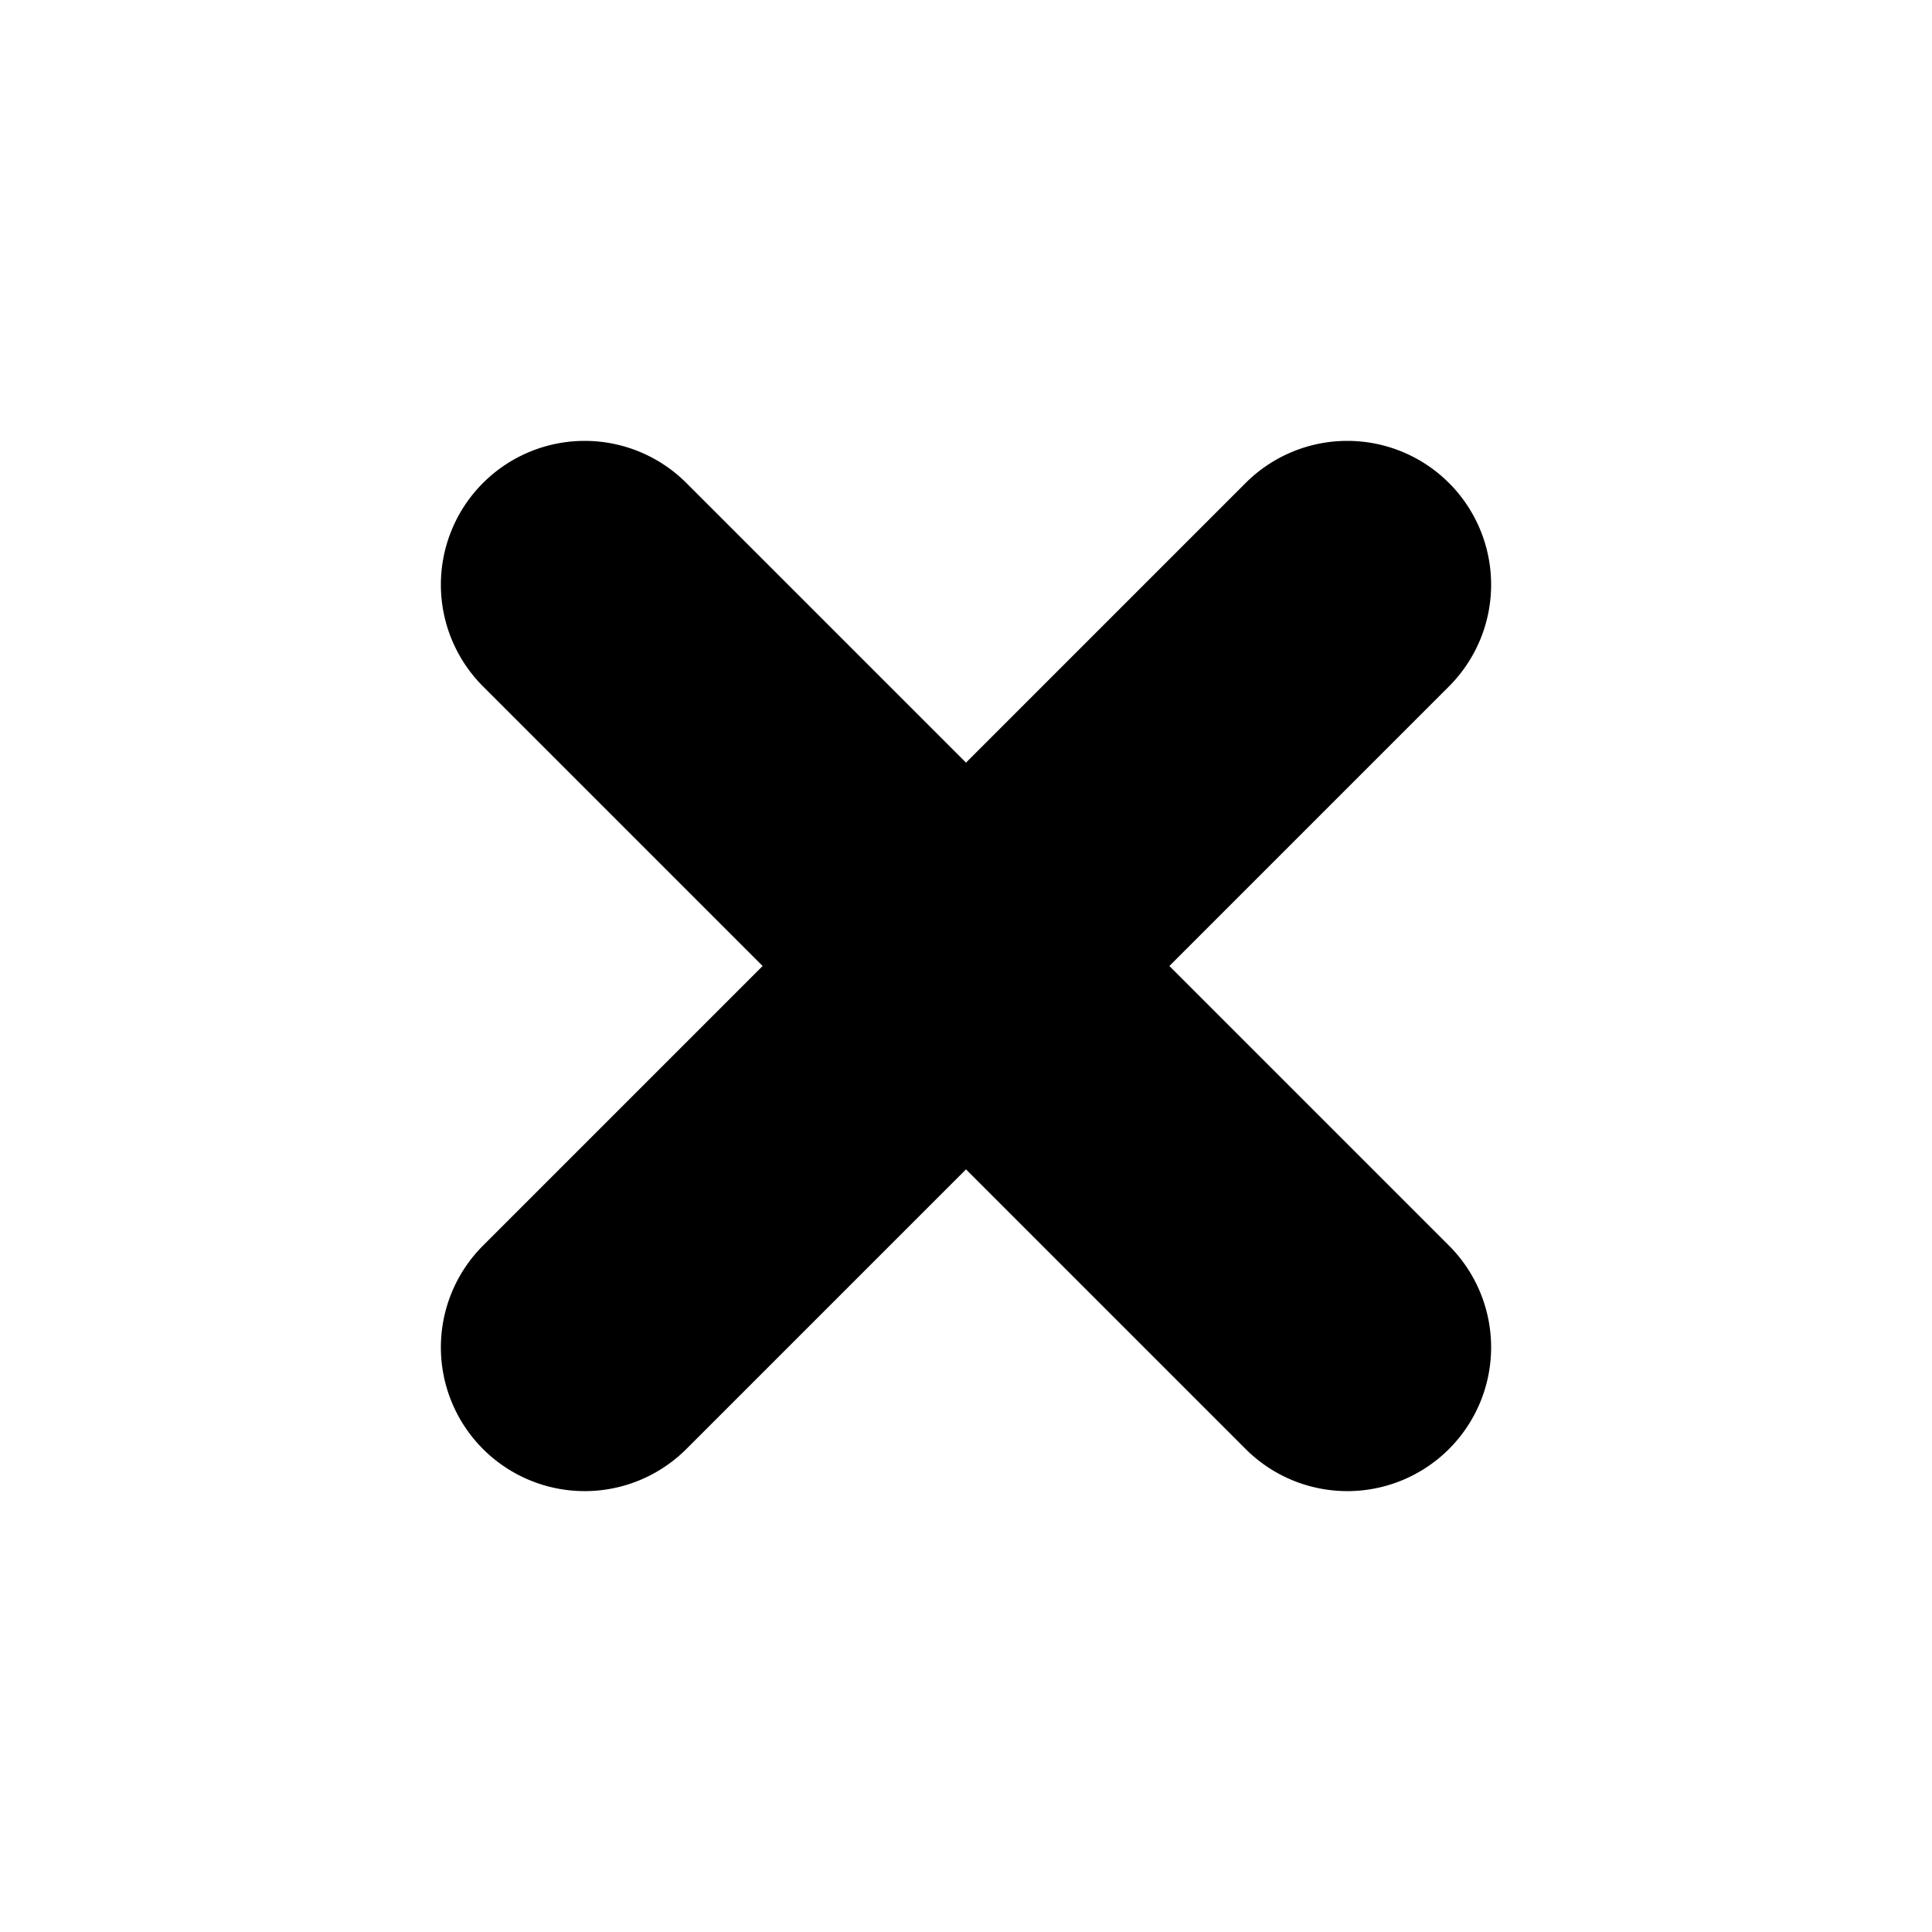 <svg xmlns="http://www.w3.org/2000/svg" width="26.87" height="26.87" viewBox="0 0 26.87 26.87"><path d="M17,7.5H11.5V2a2,2,0,0,0-4,0V7.5H2a2,2,0,0,0,0,4H7.5V17a2,2,0,0,0,4,0V11.5H17a2,2,0,0,0,0-4Z" transform="translate(13.435) rotate(45)" /></svg>